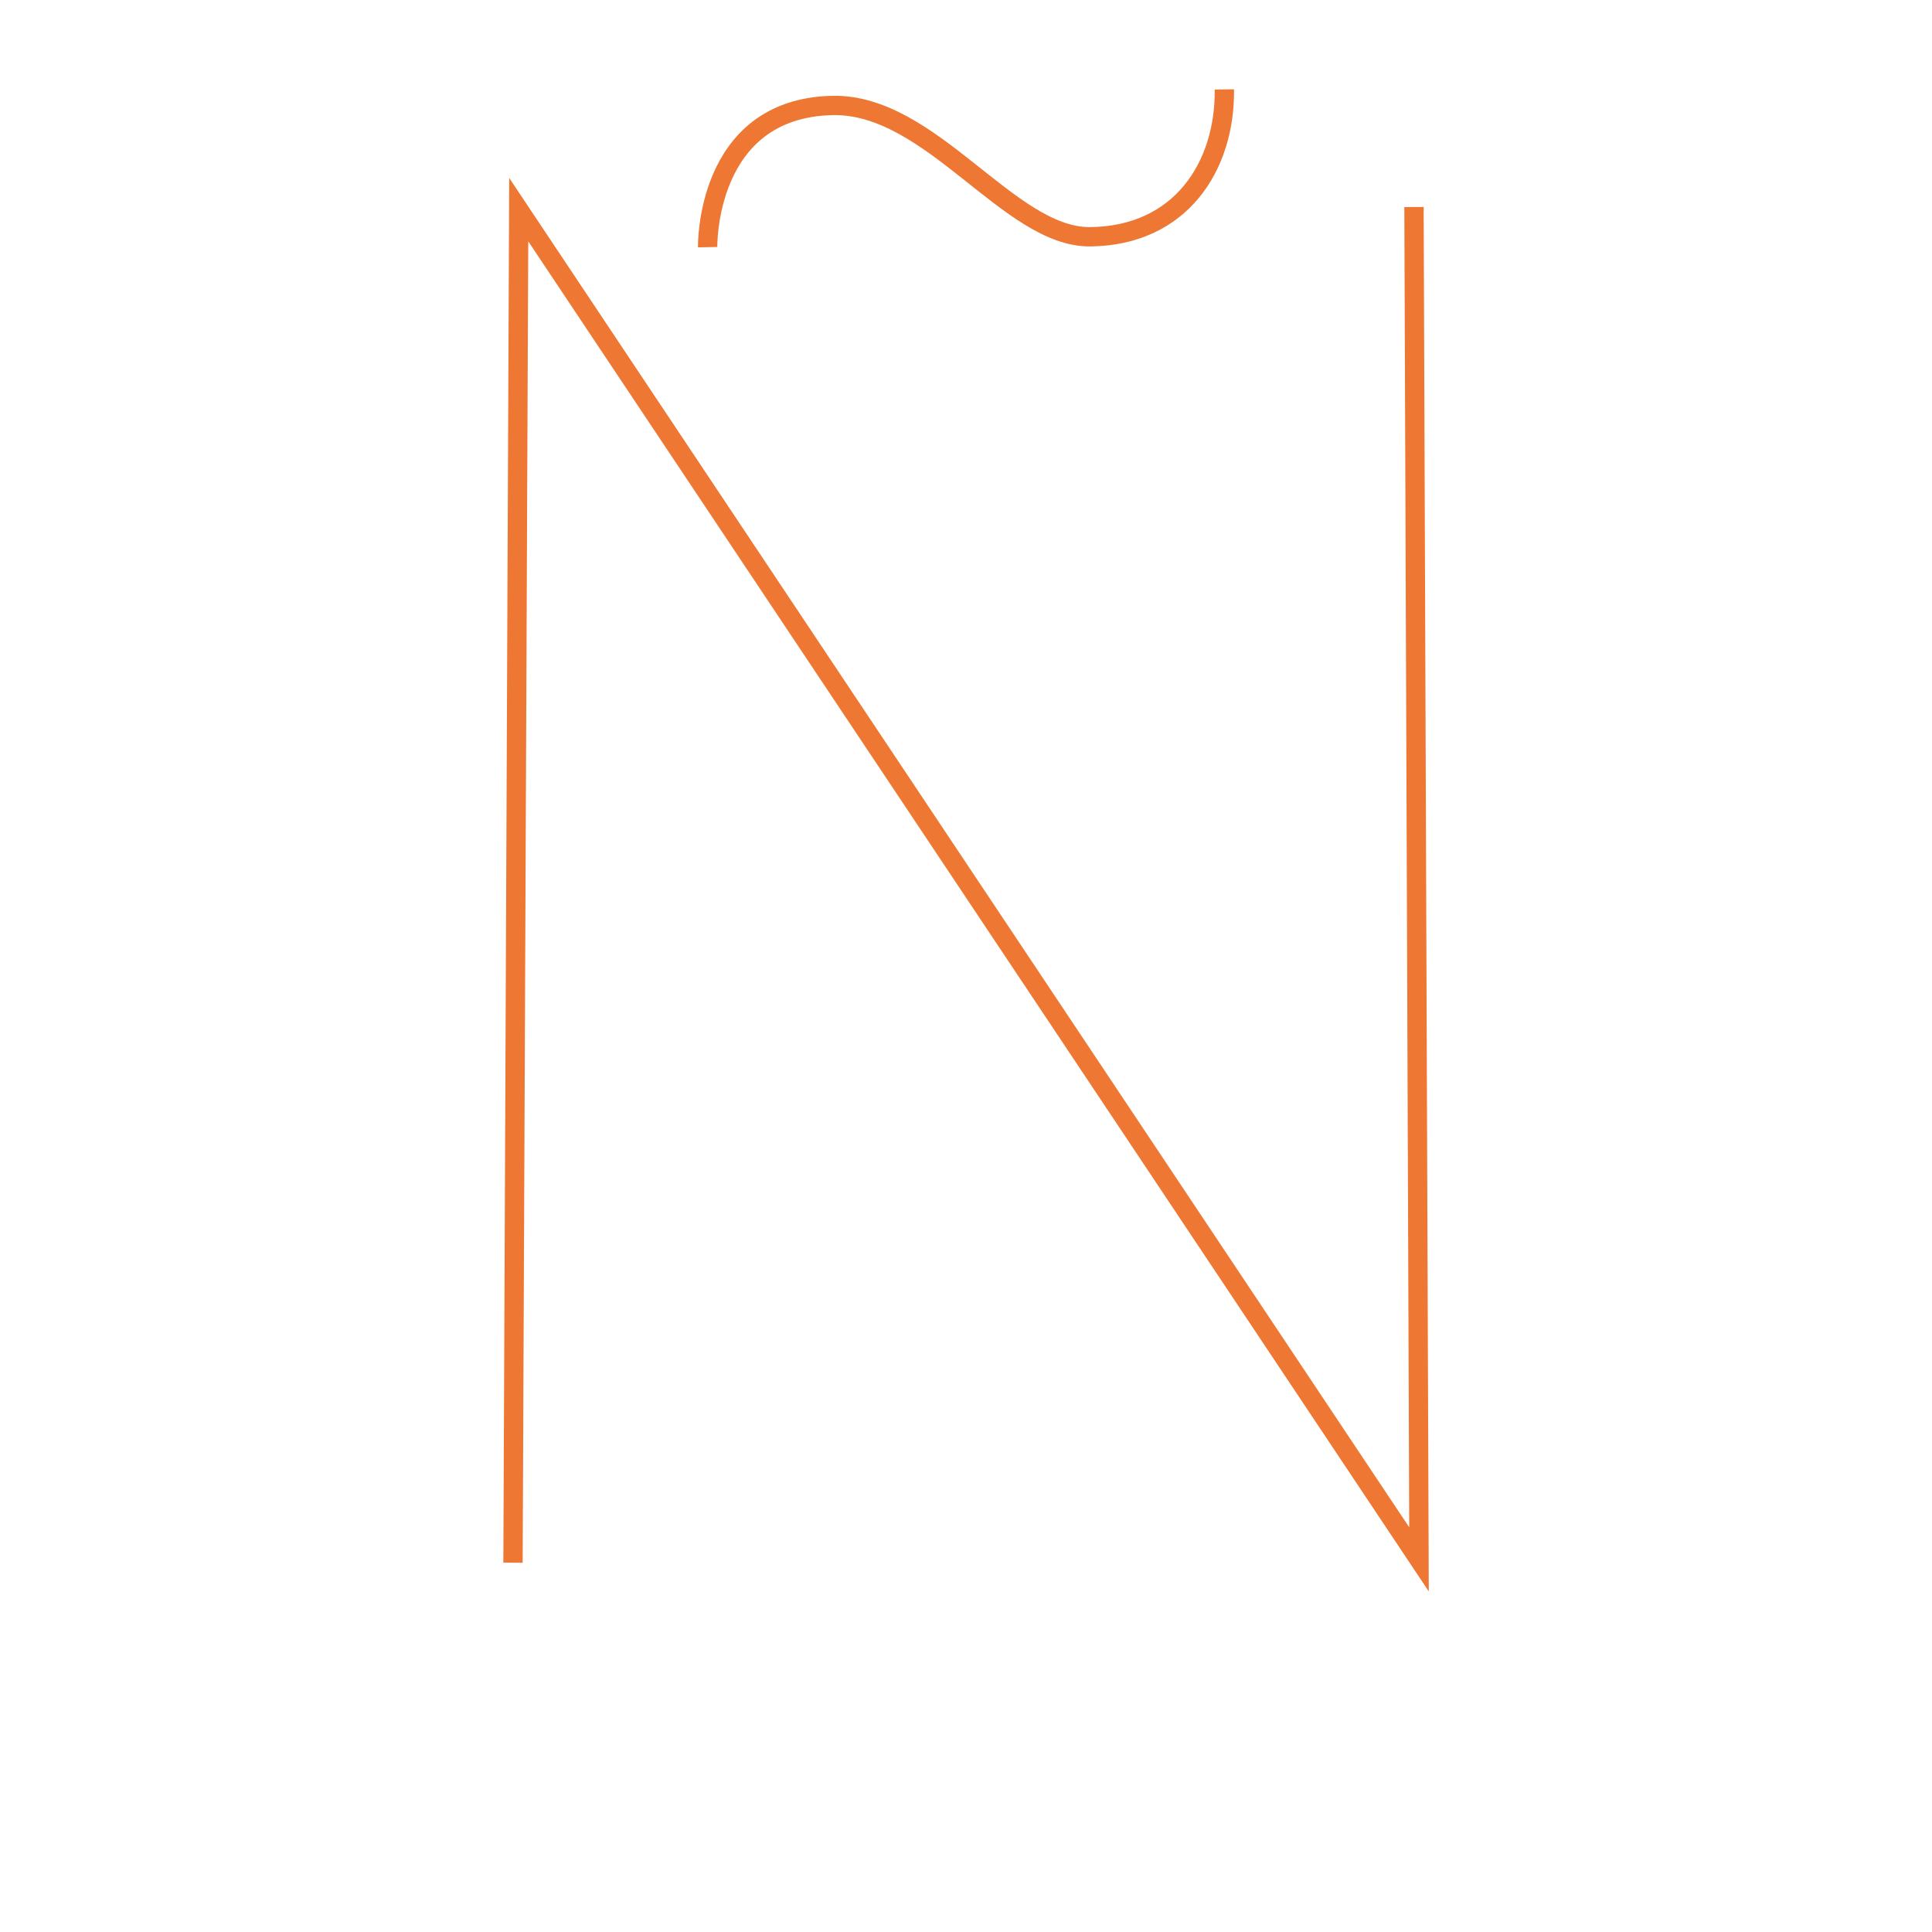 <?xml version="1.0" encoding="utf-8"?>
<!-- Generator: Adobe Illustrator 13.0.0, SVG Export Plug-In . SVG Version: 6.00 Build 14948)  -->
<!DOCTYPE svg PUBLIC "-//W3C//DTD SVG 1.1//EN" "http://www.w3.org/Graphics/SVG/1.1/DTD/svg11.dtd">
<svg version="1.1" id="ñ_-_upper" xmlns="http://www.w3.org/2000/svg" xmlns:xlink="http://www.w3.org/1999/xlink" x="0px" y="0px"
	 width="100px" height="100px" viewBox="0 0 100 100" enable-background="new 0 0 100 100" xml:space="preserve">
<polyline fill="none" stroke="#ED7733" stroke-miterlimit="10" points="26.553,80.885 26.849,10.851 73.447,80.712 73.188,10.715 
	"/>
<path fill="none" stroke="#ED7733" stroke-miterlimit="10" d="M36.627,12.793c0,0-0.146-7.188,6.454-7.334
	c5.134-0.114,9.14,6.84,13.349,6.796c4.693-0.048,6.992-3.667,6.943-7.627"/>
</svg>
